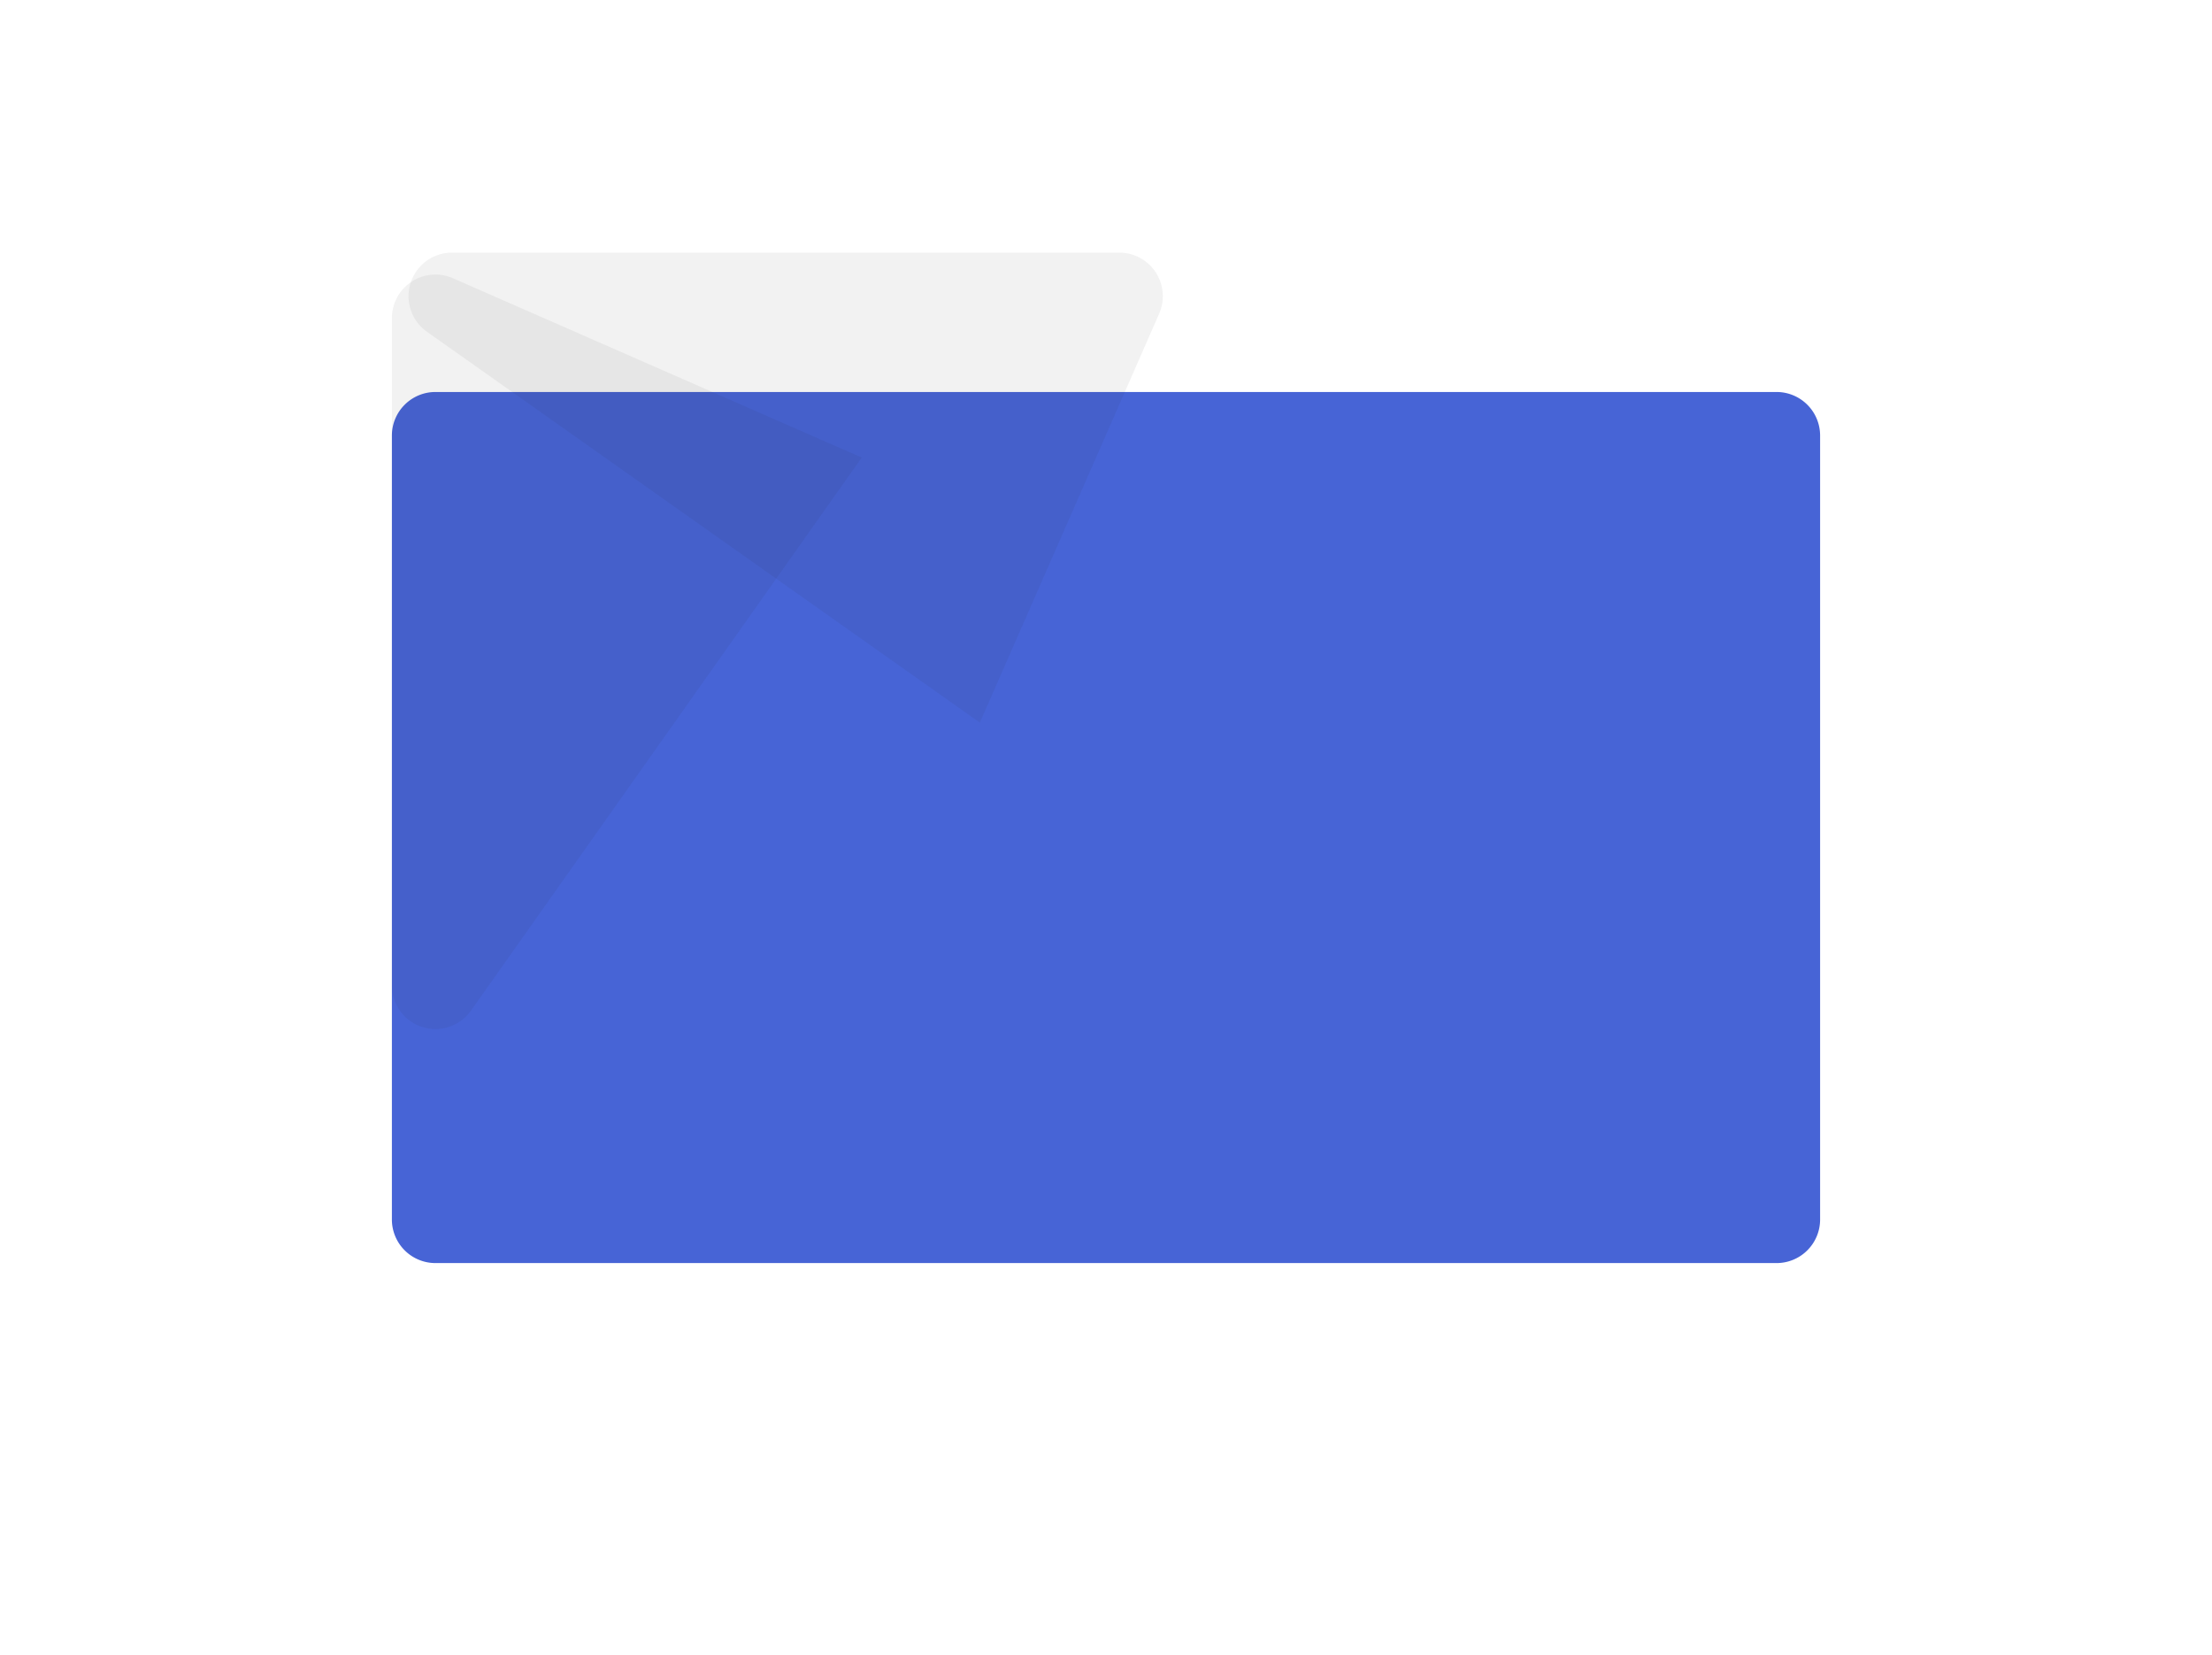 <svg xmlns="http://www.w3.org/2000/svg" xmlns:xlink="http://www.w3.org/1999/xlink" width="508" height="380" viewBox="0 0 508 380">
  <defs>
    <filter id="Rectangle" x="0" y="0" width="508" height="380" filterUnits="userSpaceOnUse">
      <feOffset dy="32" input="SourceAlpha"/>
      <feGaussianBlur stdDeviation="30" result="blur"/>
      <feFlood flood-color="#4d7cfe" flood-opacity="0.157"/>
      <feComposite operator="in" in2="blur"/>
      <feComposite in="SourceGraphic"/>
    </filter>
  </defs>
  <g id="bg" transform="translate(90 58)">
    <g transform="matrix(1, 0, 0, 1, -90, -58)" filter="url(#Rectangle)">
      <path id="Rectangle-2" data-name="Rectangle" d="M10.013,0H317.987A10.006,10.006,0,0,1,328,10V190a10.006,10.006,0,0,1-10.013,10H10.013A10.006,10.006,0,0,1,0,190V10A10.006,10.006,0,0,1,10.013,0Z" transform="translate(90 58)" fill="#4764d6"/>
    </g>
    <path id="Rectangle_Copy" data-name="Rectangle Copy" d="M0,10.732A10,10,0,0,1,14.016,1.573l93.9,41.174L18.166,169.726A10,10,0,0,1,0,163.954Z" transform="translate(0 4.31)" fill="rgba(37,38,49,0.06)"/>
    <path id="Rectangle_Copy_2" data-name="Rectangle Copy 2" d="M0,10.011A10,10,0,0,1,14.016.853l93.9,41.174L18.166,169.006A10,10,0,0,1,0,163.234Z" transform="translate(177.059 0) rotate(90)" fill="rgba(37,38,49,0.06)"/>
  </g>
</svg>

